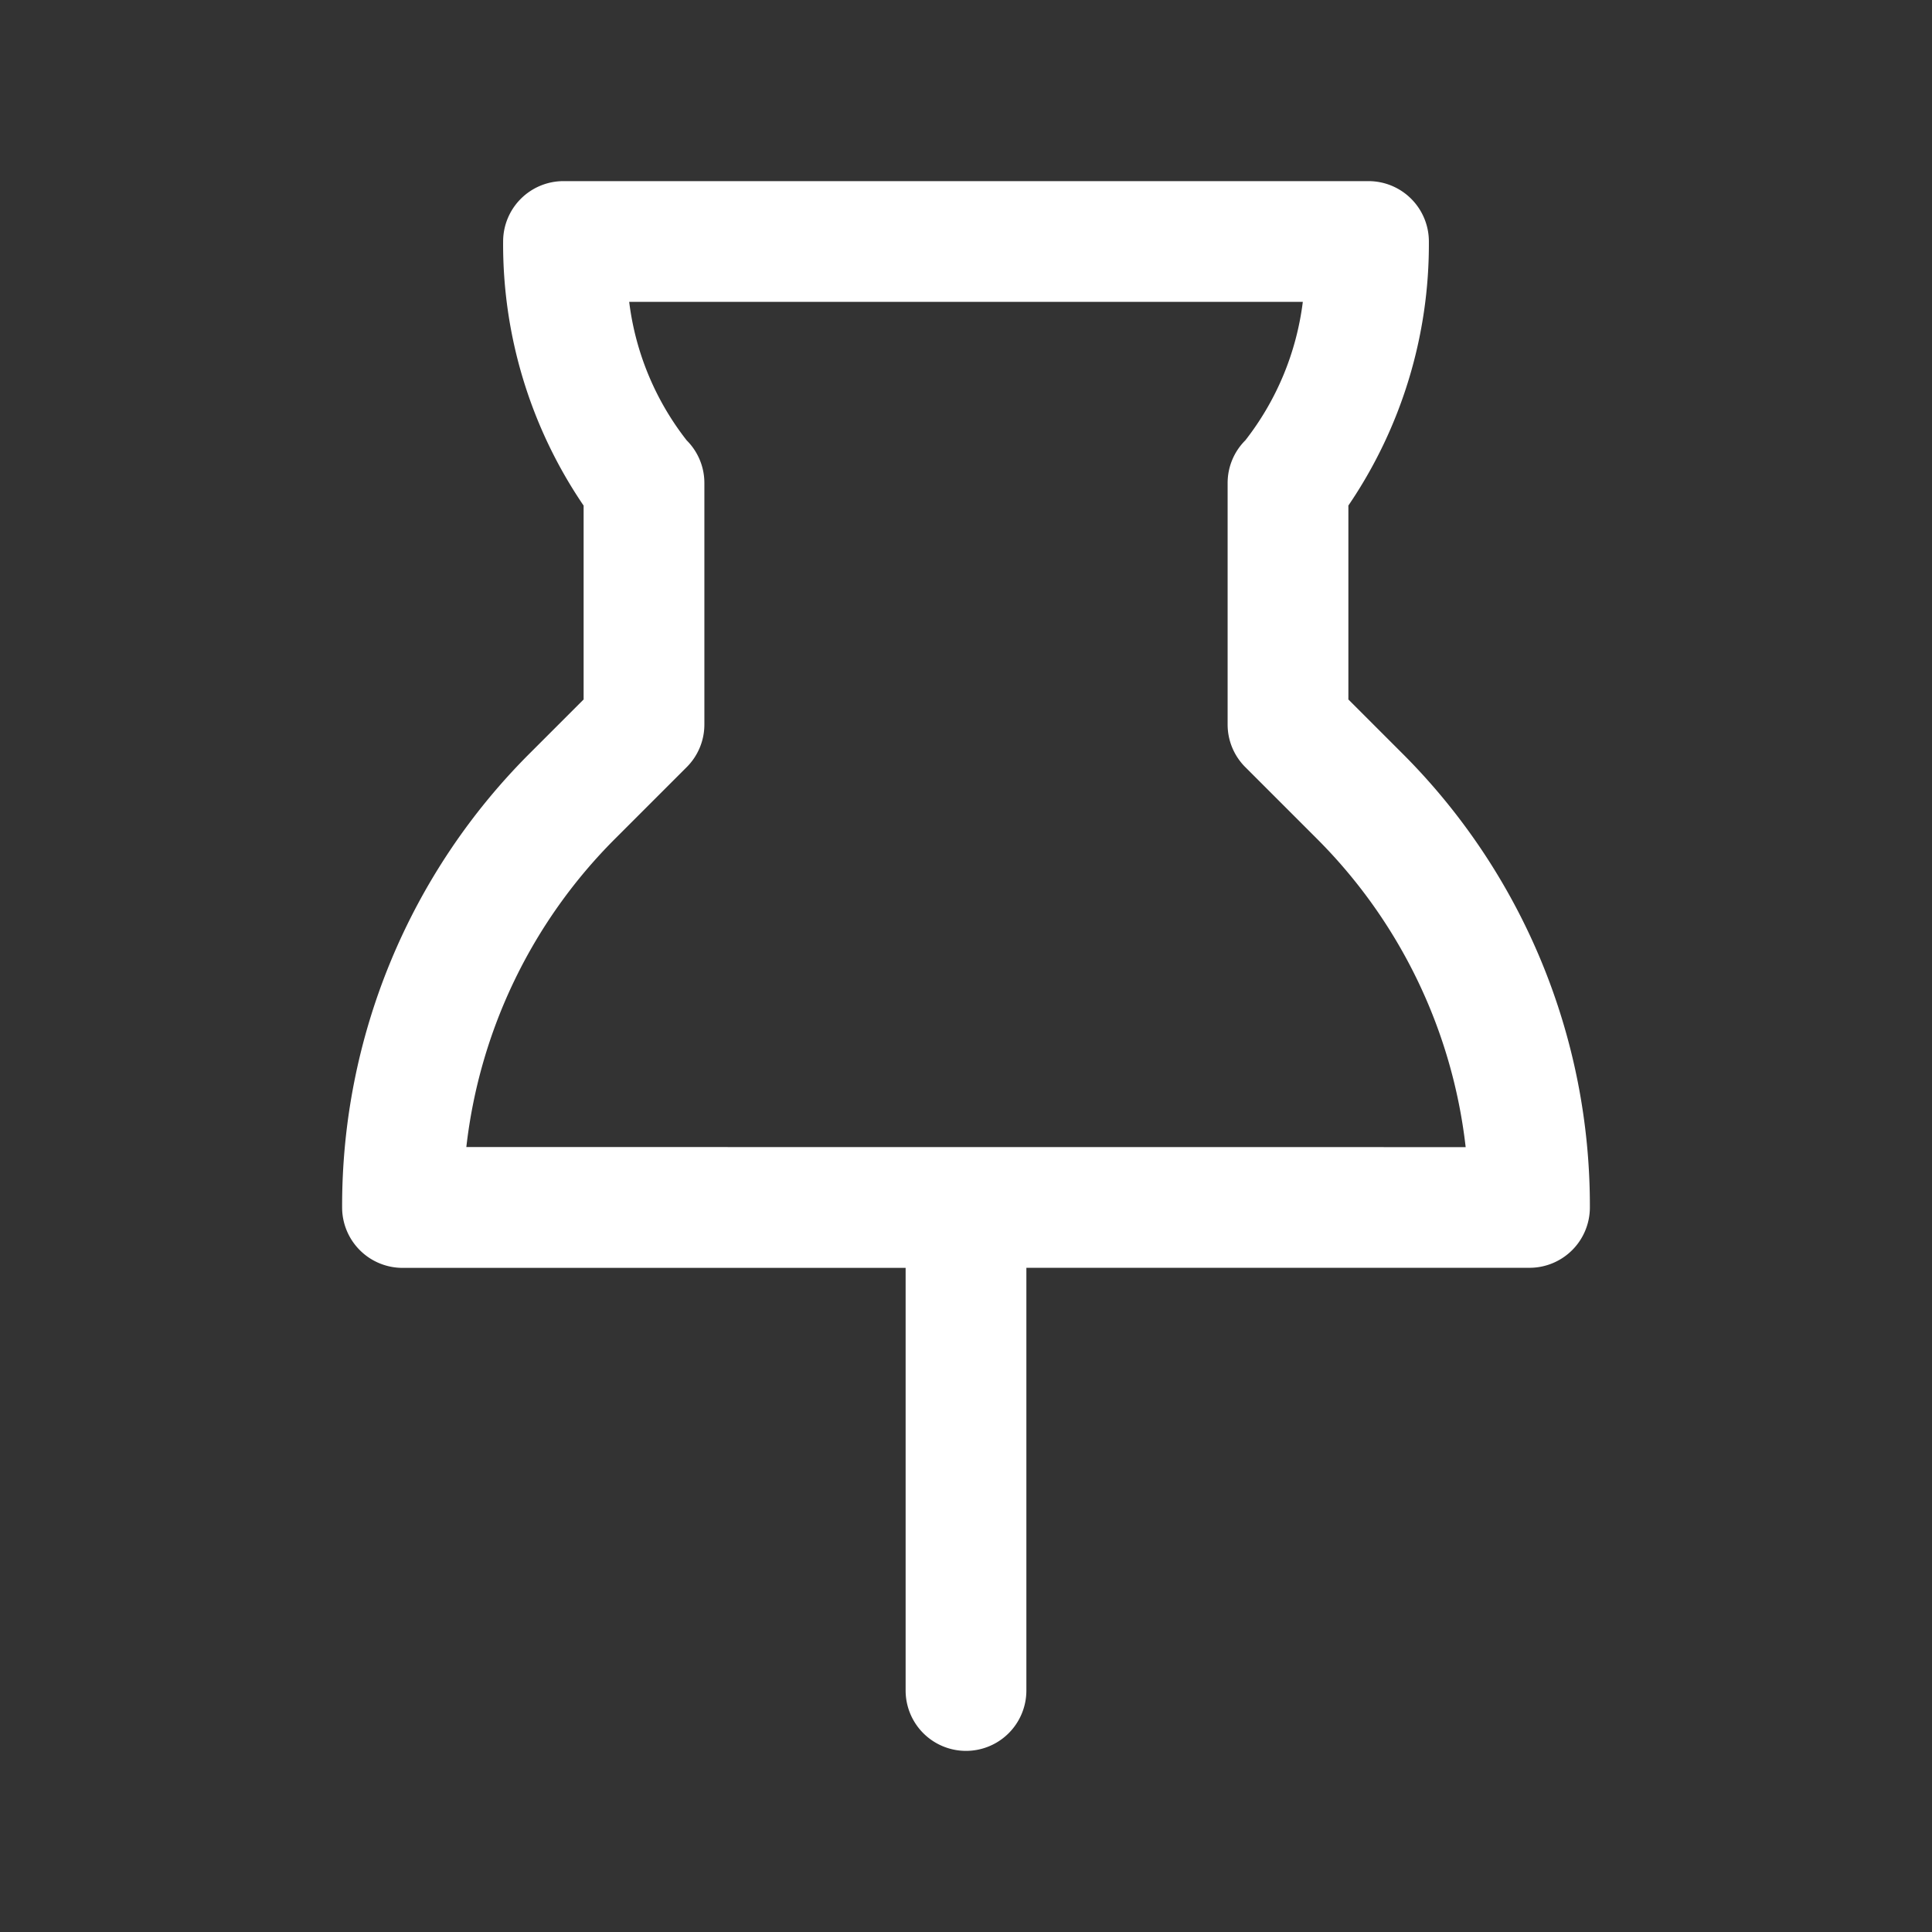 <svg width="24px" height="24px" viewBox="0 0 24 24" id="magicoon-Regular" xmlns="http://www.w3.org/2000/svg"><rect x="0" y="0" width="24" height="24" fill="#333333" stroke="none"/><defs><style>.cls-1{fill:#fff;}</style></defs><title>thumbtack</title><g id="thumbtack-Regular"><path id="thumbtack-Regular-2" data-name="thumbtack-Regular" class="cls-1" d="M17.41,9.349l-.66-.66V6.28a5.768,5.768,0,0,0,1-3.28A.75.75,0,0,0,17,2.25H7A.75.75,0,0,0,6.25,3a5.765,5.765,0,0,0,1,3.281V8.689l-.66.66A7.939,7.939,0,0,0,4.25,15a.751.751,0,0,0,.75.75h6.25V21a.75.75,0,0,0,1.5,0V15.749H19a.75.75,0,0,0,.75-.75A7.939,7.939,0,0,0,17.41,9.349Zm-11.617,4.9A6.44,6.44,0,0,1,7.65,10.41l.88-.88A.747.747,0,0,0,8.75,9V6a.747.747,0,0,0-.22-.53A3.482,3.482,0,0,1,7.816,3.75h8.368a3.494,3.494,0,0,1-.714,1.72.747.747,0,0,0-.22.53V9a.747.747,0,0,0,.22.53l.88.88a6.443,6.443,0,0,1,1.857,3.84Z"/></g></svg>